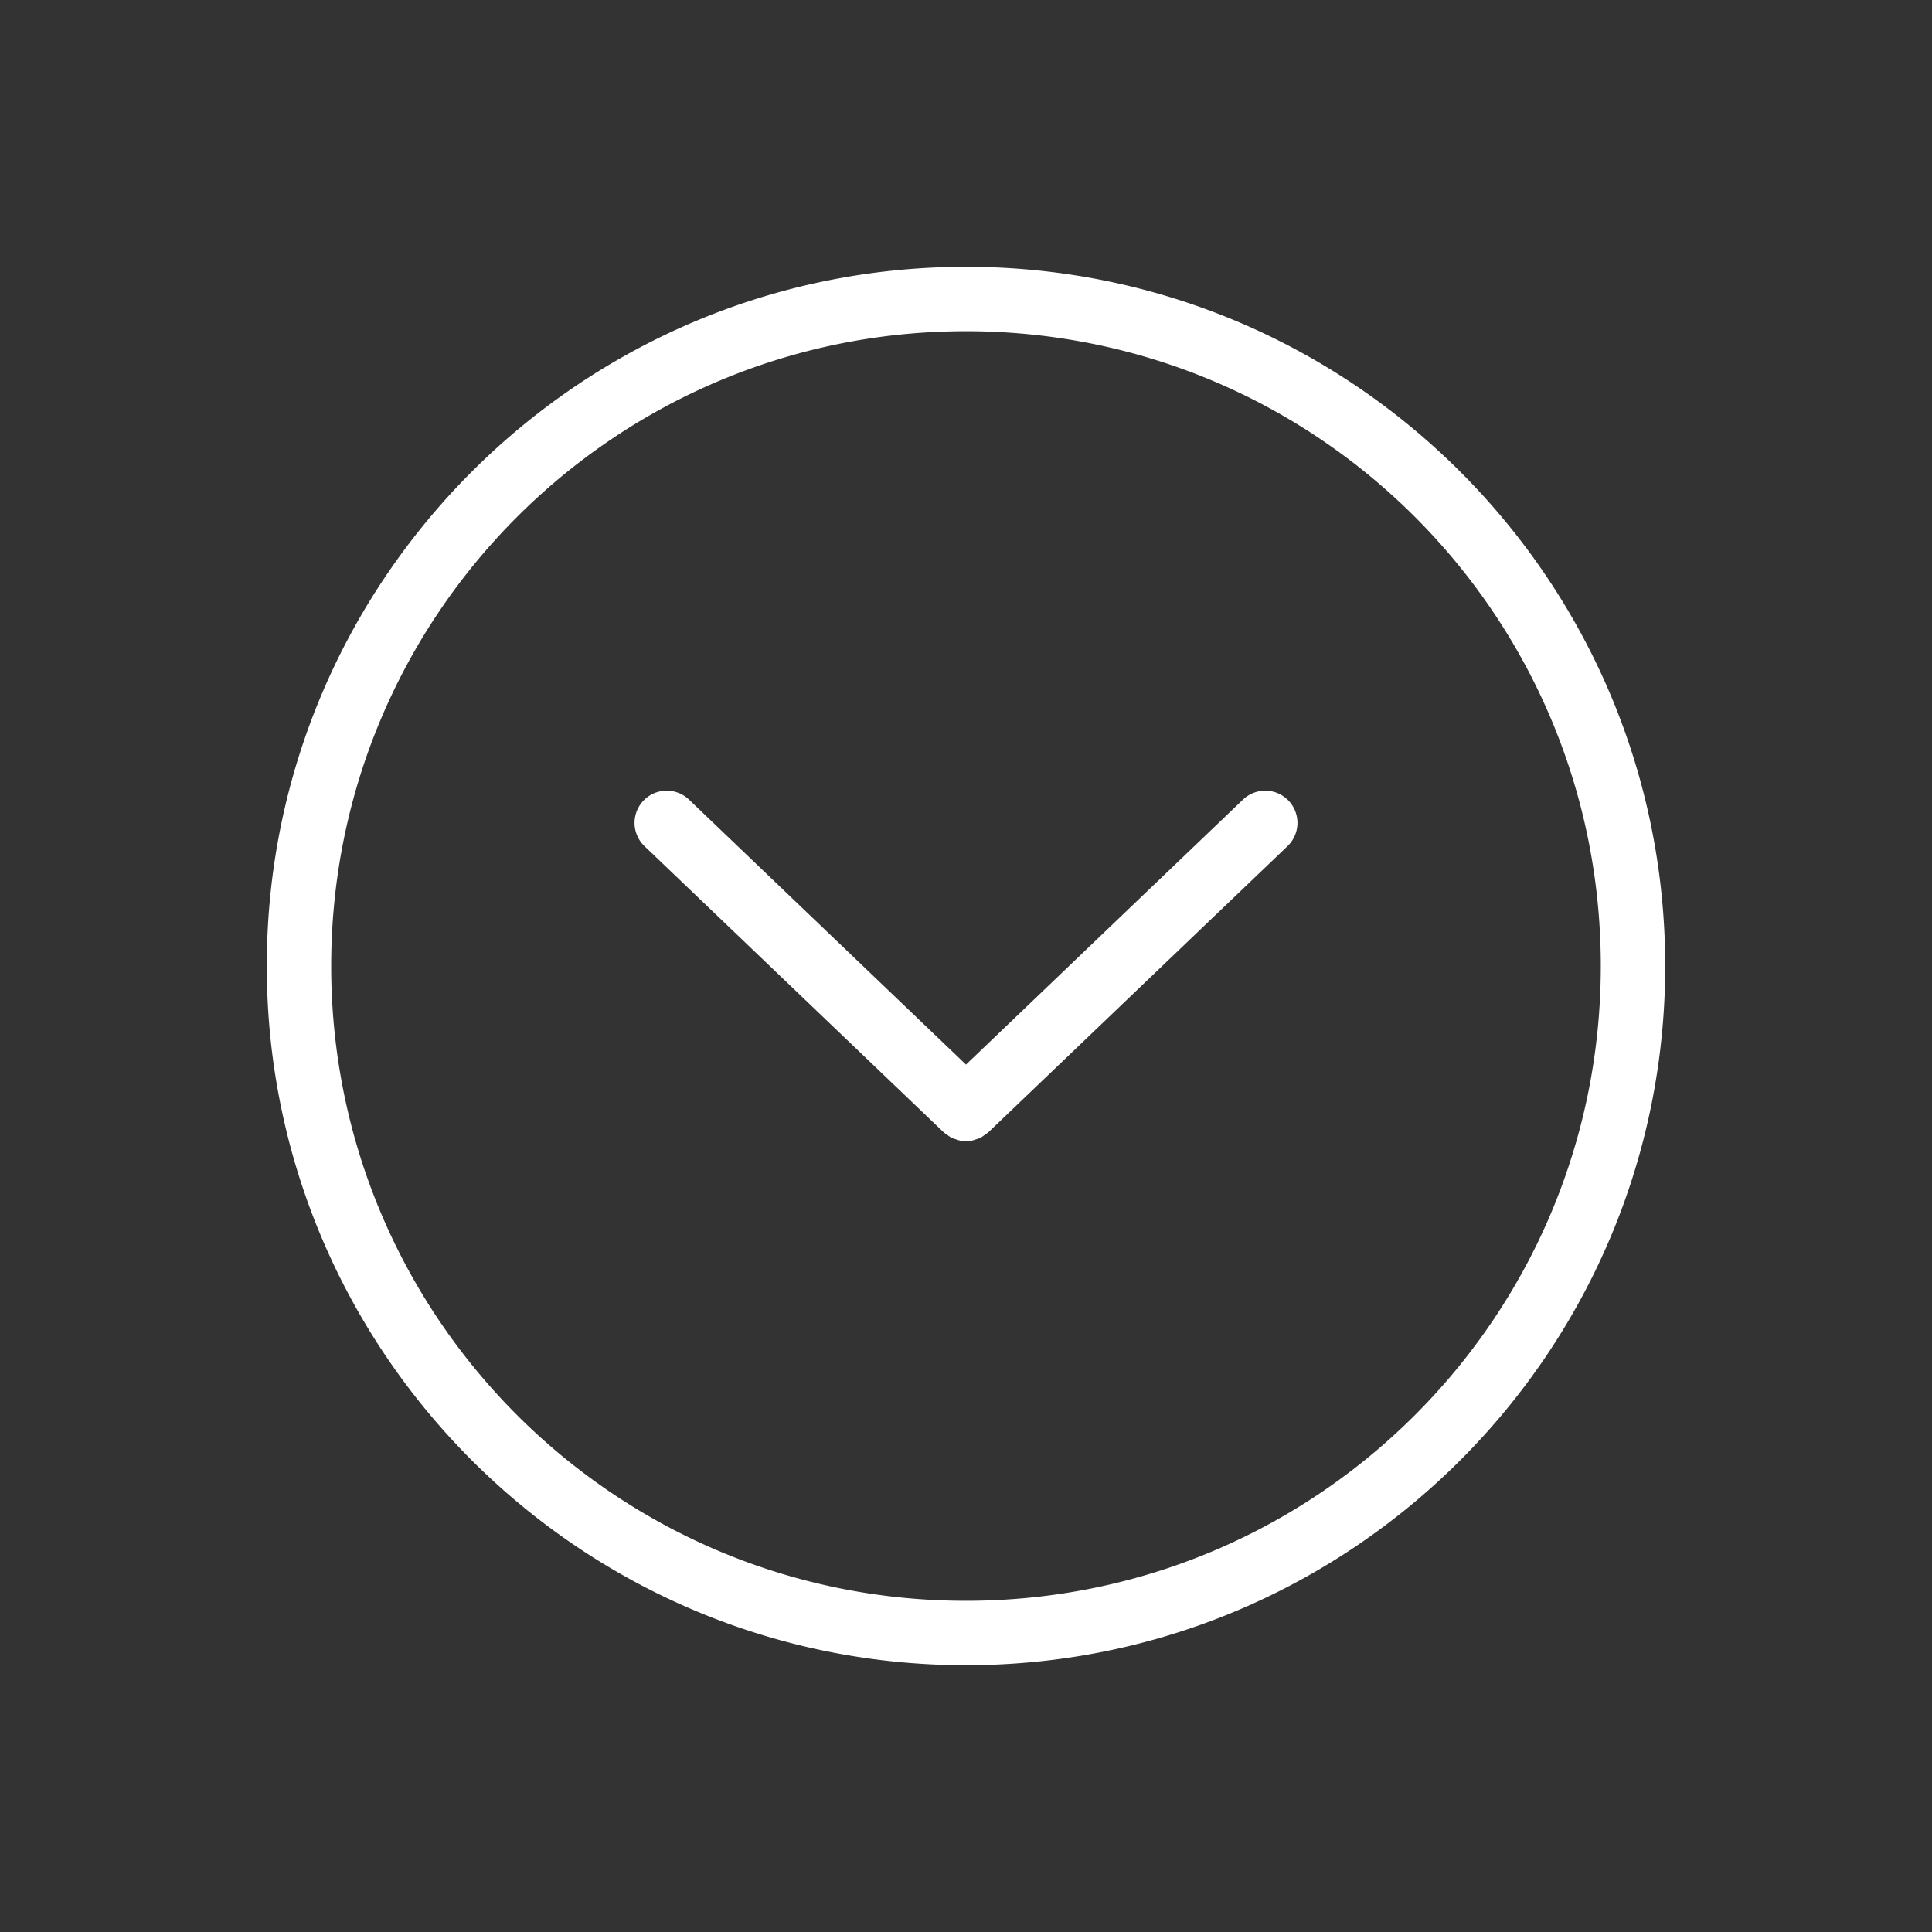 <!DOCTYPE svg PUBLIC "-//W3C//DTD SVG 1.1//EN" "http://www.w3.org/Graphics/SVG/1.1/DTD/svg11.dtd">
<!-- Uploaded to: SVG Repo, www.svgrepo.com, Transformed by: SVG Repo Mixer Tools -->
<svg width="800px" height="800px" viewBox="0 0 281.25 281.25" id="svg2" version="1.1" xml:space="preserve" xmlns="http://www.w3.org/2000/svg" xmlns:cc="http://creativecommons.org/ns#" xmlns:dc="http://purl.org/dc/elements/1.1/" xmlns:rdf="http://www.w3.org/1999/02/22-rdf-syntax-ns#" xmlns:svg="http://www.w3.org/2000/svg" fill="#ffffff">
<rect x="0" y="0" width="281.25" height="281.25" fill="#333333" stroke="none"/>
<g id="SVGRepo_bgCarrier" stroke-width="0"/>
<g id="SVGRepo_tracerCarrier" stroke-linecap="round" stroke-linejoin="round"/>
<g id="SVGRepo_iconCarrier"> <defs id="defs4"/> <g id="layer1" transform="translate(6693.606,-3106.64)"> <path d="m -6552.981,3145.481 c -56.159,-1e-4 -101.787,45.626 -101.787,101.785 0,56.159 45.627,101.785 101.787,101.785 56.159,0 101.785,-45.626 101.785,-101.785 0,-56.159 -45.626,-101.785 -101.785,-101.785 z m 0,9.375 c 51.093,0 92.41,41.317 92.41,92.41 0,51.092 -41.317,92.41 -92.41,92.41 -51.092,0 -92.412,-41.317 -92.412,-92.41 0,-51.092 41.319,-92.41 92.412,-92.41 z m -43.667,66.888 a 4.688,4.688 0 0 0 -3.283,1.446 4.688,4.688 0 0 0 0.146,6.628 l 43.565,41.667 a 4.688,4.688 0 0 0 0.491,0.341 4.688,4.688 0 0 0 0.632,0.438 4.688,4.688 0 0 0 0.668,0.233 4.688,4.688 0 0 0 0.718,0.216 4.688,4.688 0 0 0 0.731,0.016 4.688,4.688 0 0 0 0.732,-0.016 4.688,4.688 0 0 0 0.703,-0.211 4.688,4.688 0 0 0 0.683,-0.24 4.688,4.688 0 0 0 0.619,-0.428 4.688,4.688 0 0 0 0.502,-0.348 l 43.565,-41.667 a 4.688,4.688 0 0 0 0.146,-6.628 4.688,4.688 0 0 0 -3.283,-1.446 4.688,4.688 0 0 0 -3.344,1.298 l -40.324,38.573 -40.324,-38.573 a 4.688,4.688 0 0 0 -3.344,-1.298 z" id="circle1119" style="color:#ffffff;fill:#ffffff;fill-opacity:1;fill-rule:evenodd;stroke-linecap:round;stroke-linejoin:round;-inkscape-stroke:none"/> </g> </g>
</svg>